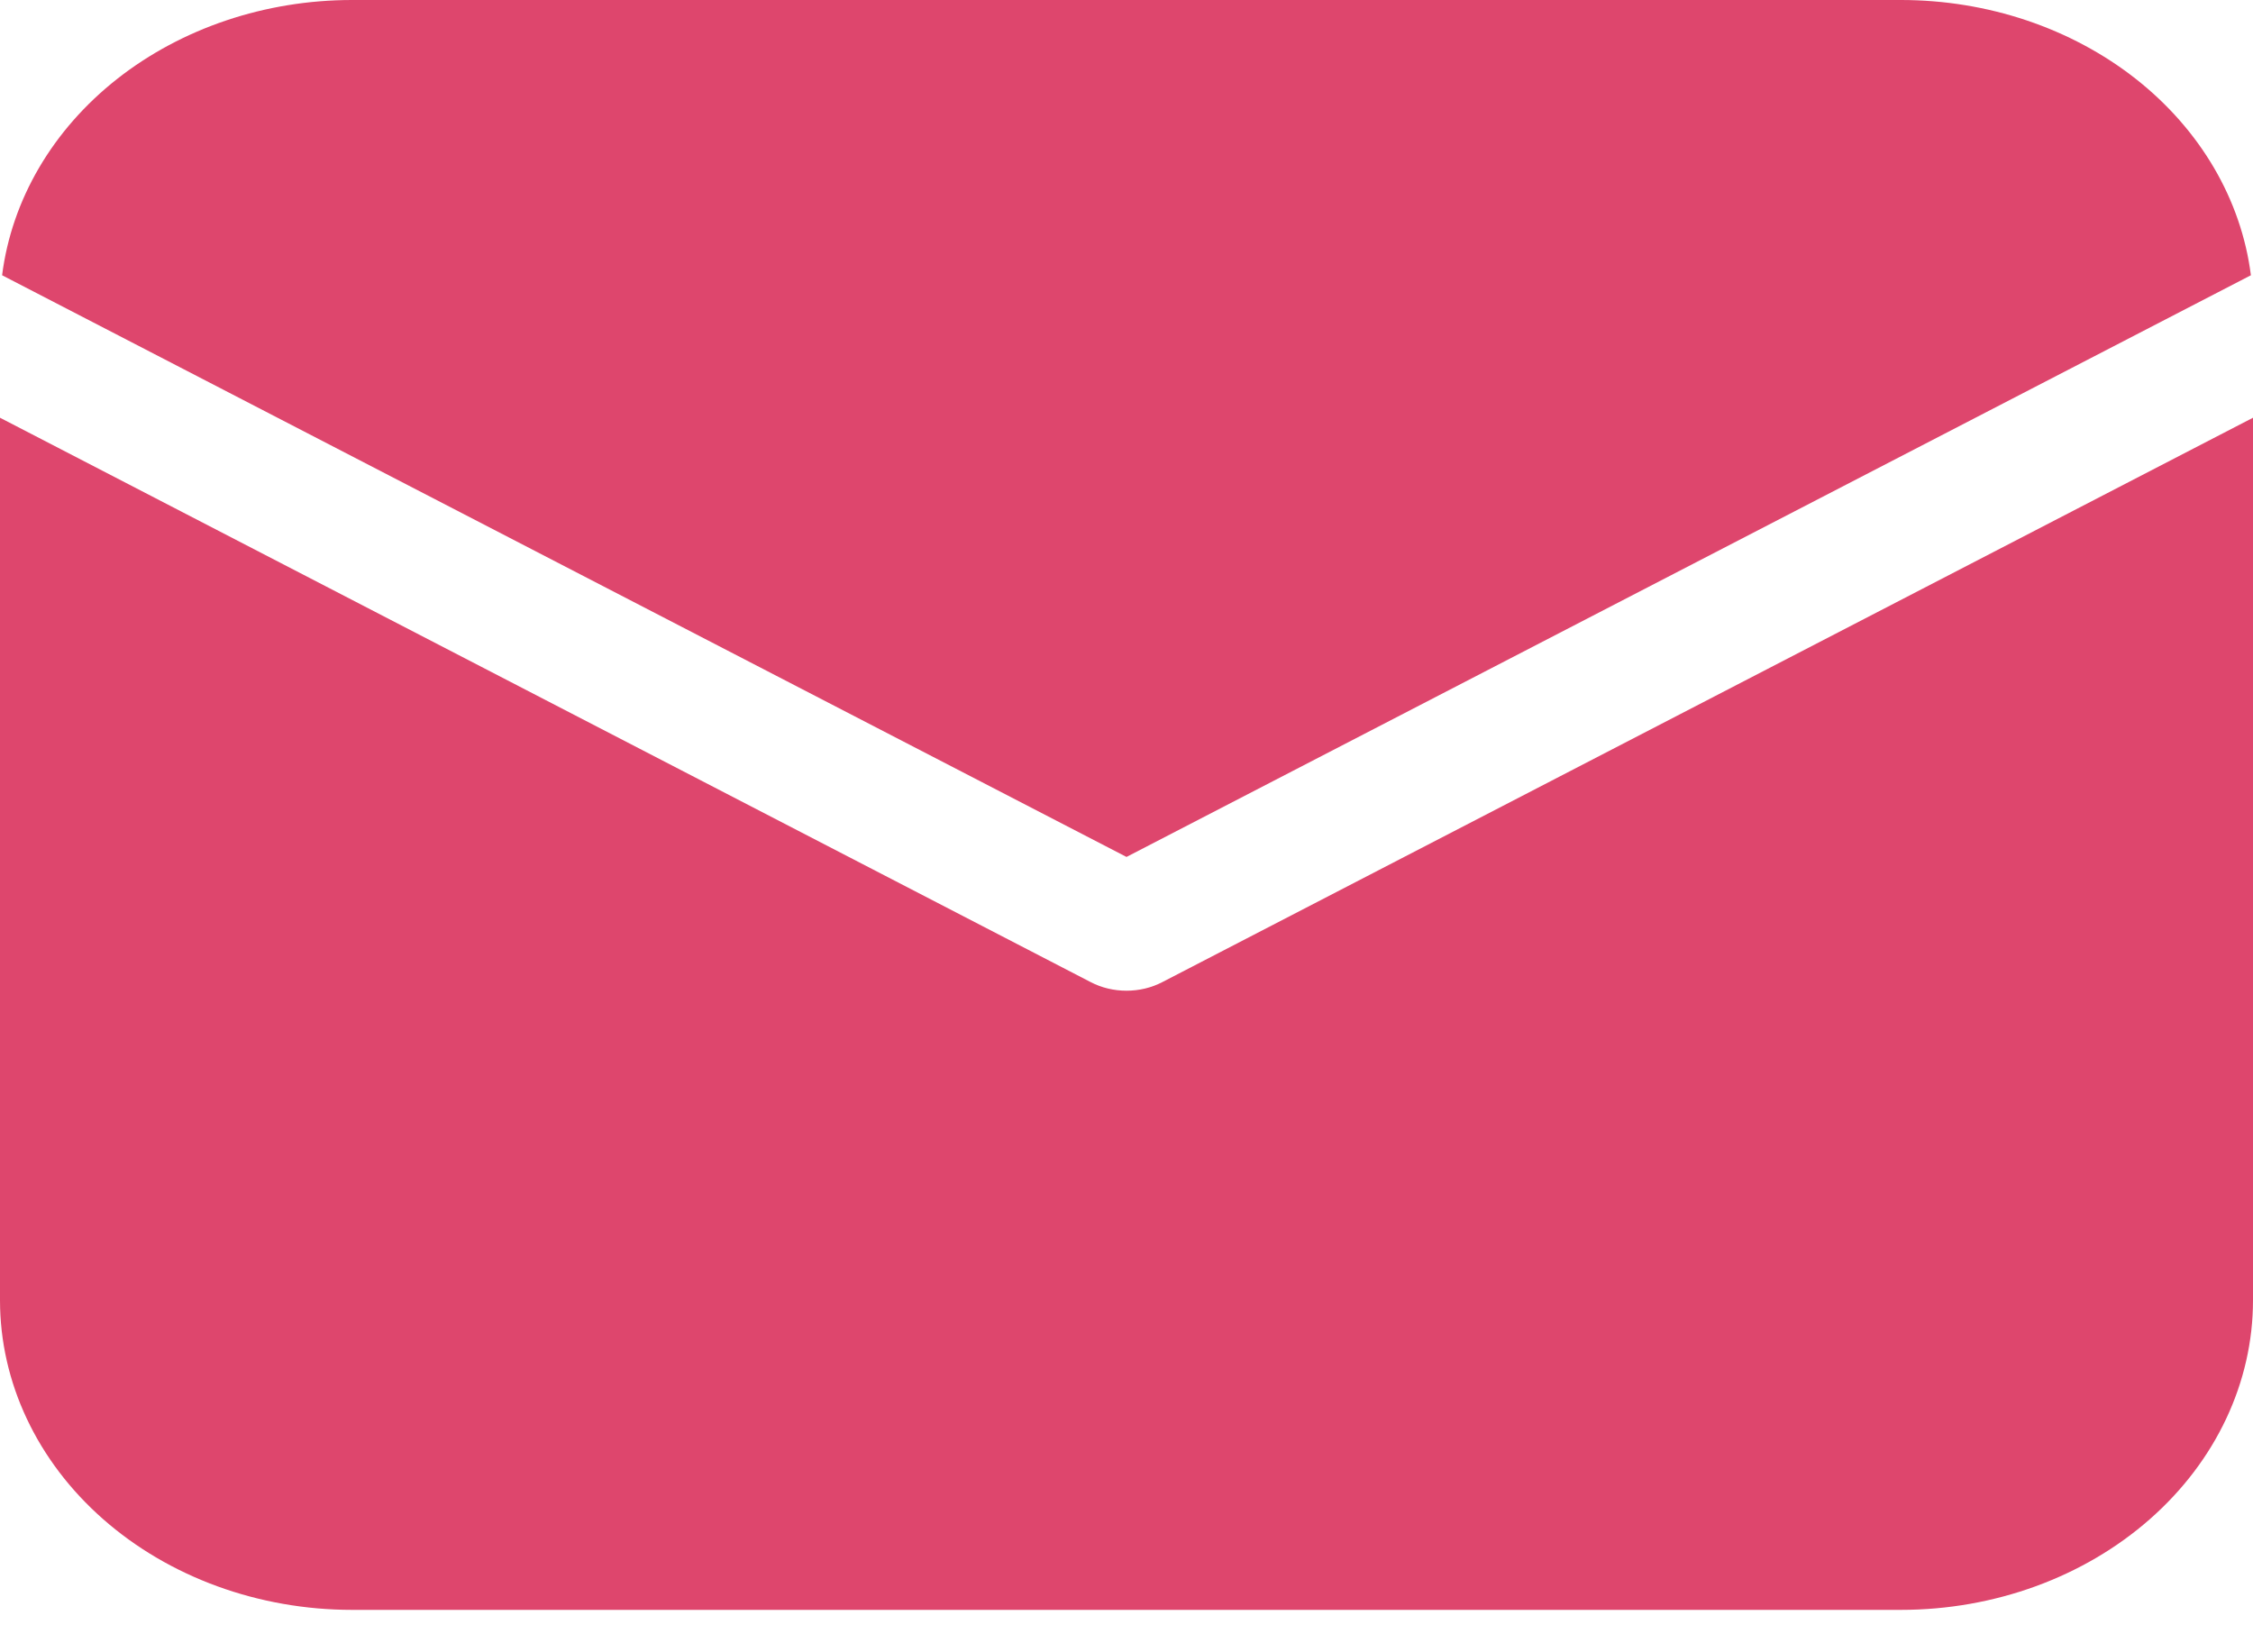 <svg width="30" height="22" viewBox="0 0 30 22" fill="none" xmlns="http://www.w3.org/2000/svg">
<path d="M30 5.562V17.313C30 18.406 29.506 19.454 28.627 20.227C27.748 21 26.556 21.435 25.312 21.435H4.688C3.444 21.435 2.252 21 1.373 20.227C0.494 19.454 0 18.406 0 17.313V5.562L14.524 13.077C14.668 13.152 14.832 13.191 15 13.191C15.168 13.191 15.332 13.152 15.476 13.077L30 5.562ZM25.312 5.10358e-08C26.466 -0 27.579 0.374 28.439 1.05C29.298 1.726 29.844 2.657 29.972 3.665L15 11.41L0.028 3.665C0.156 2.657 0.702 1.726 1.561 1.05C2.421 0.374 3.534 -0 4.688 5.10358e-08H25.312Z" fill="#DE466D"/>
</svg>
